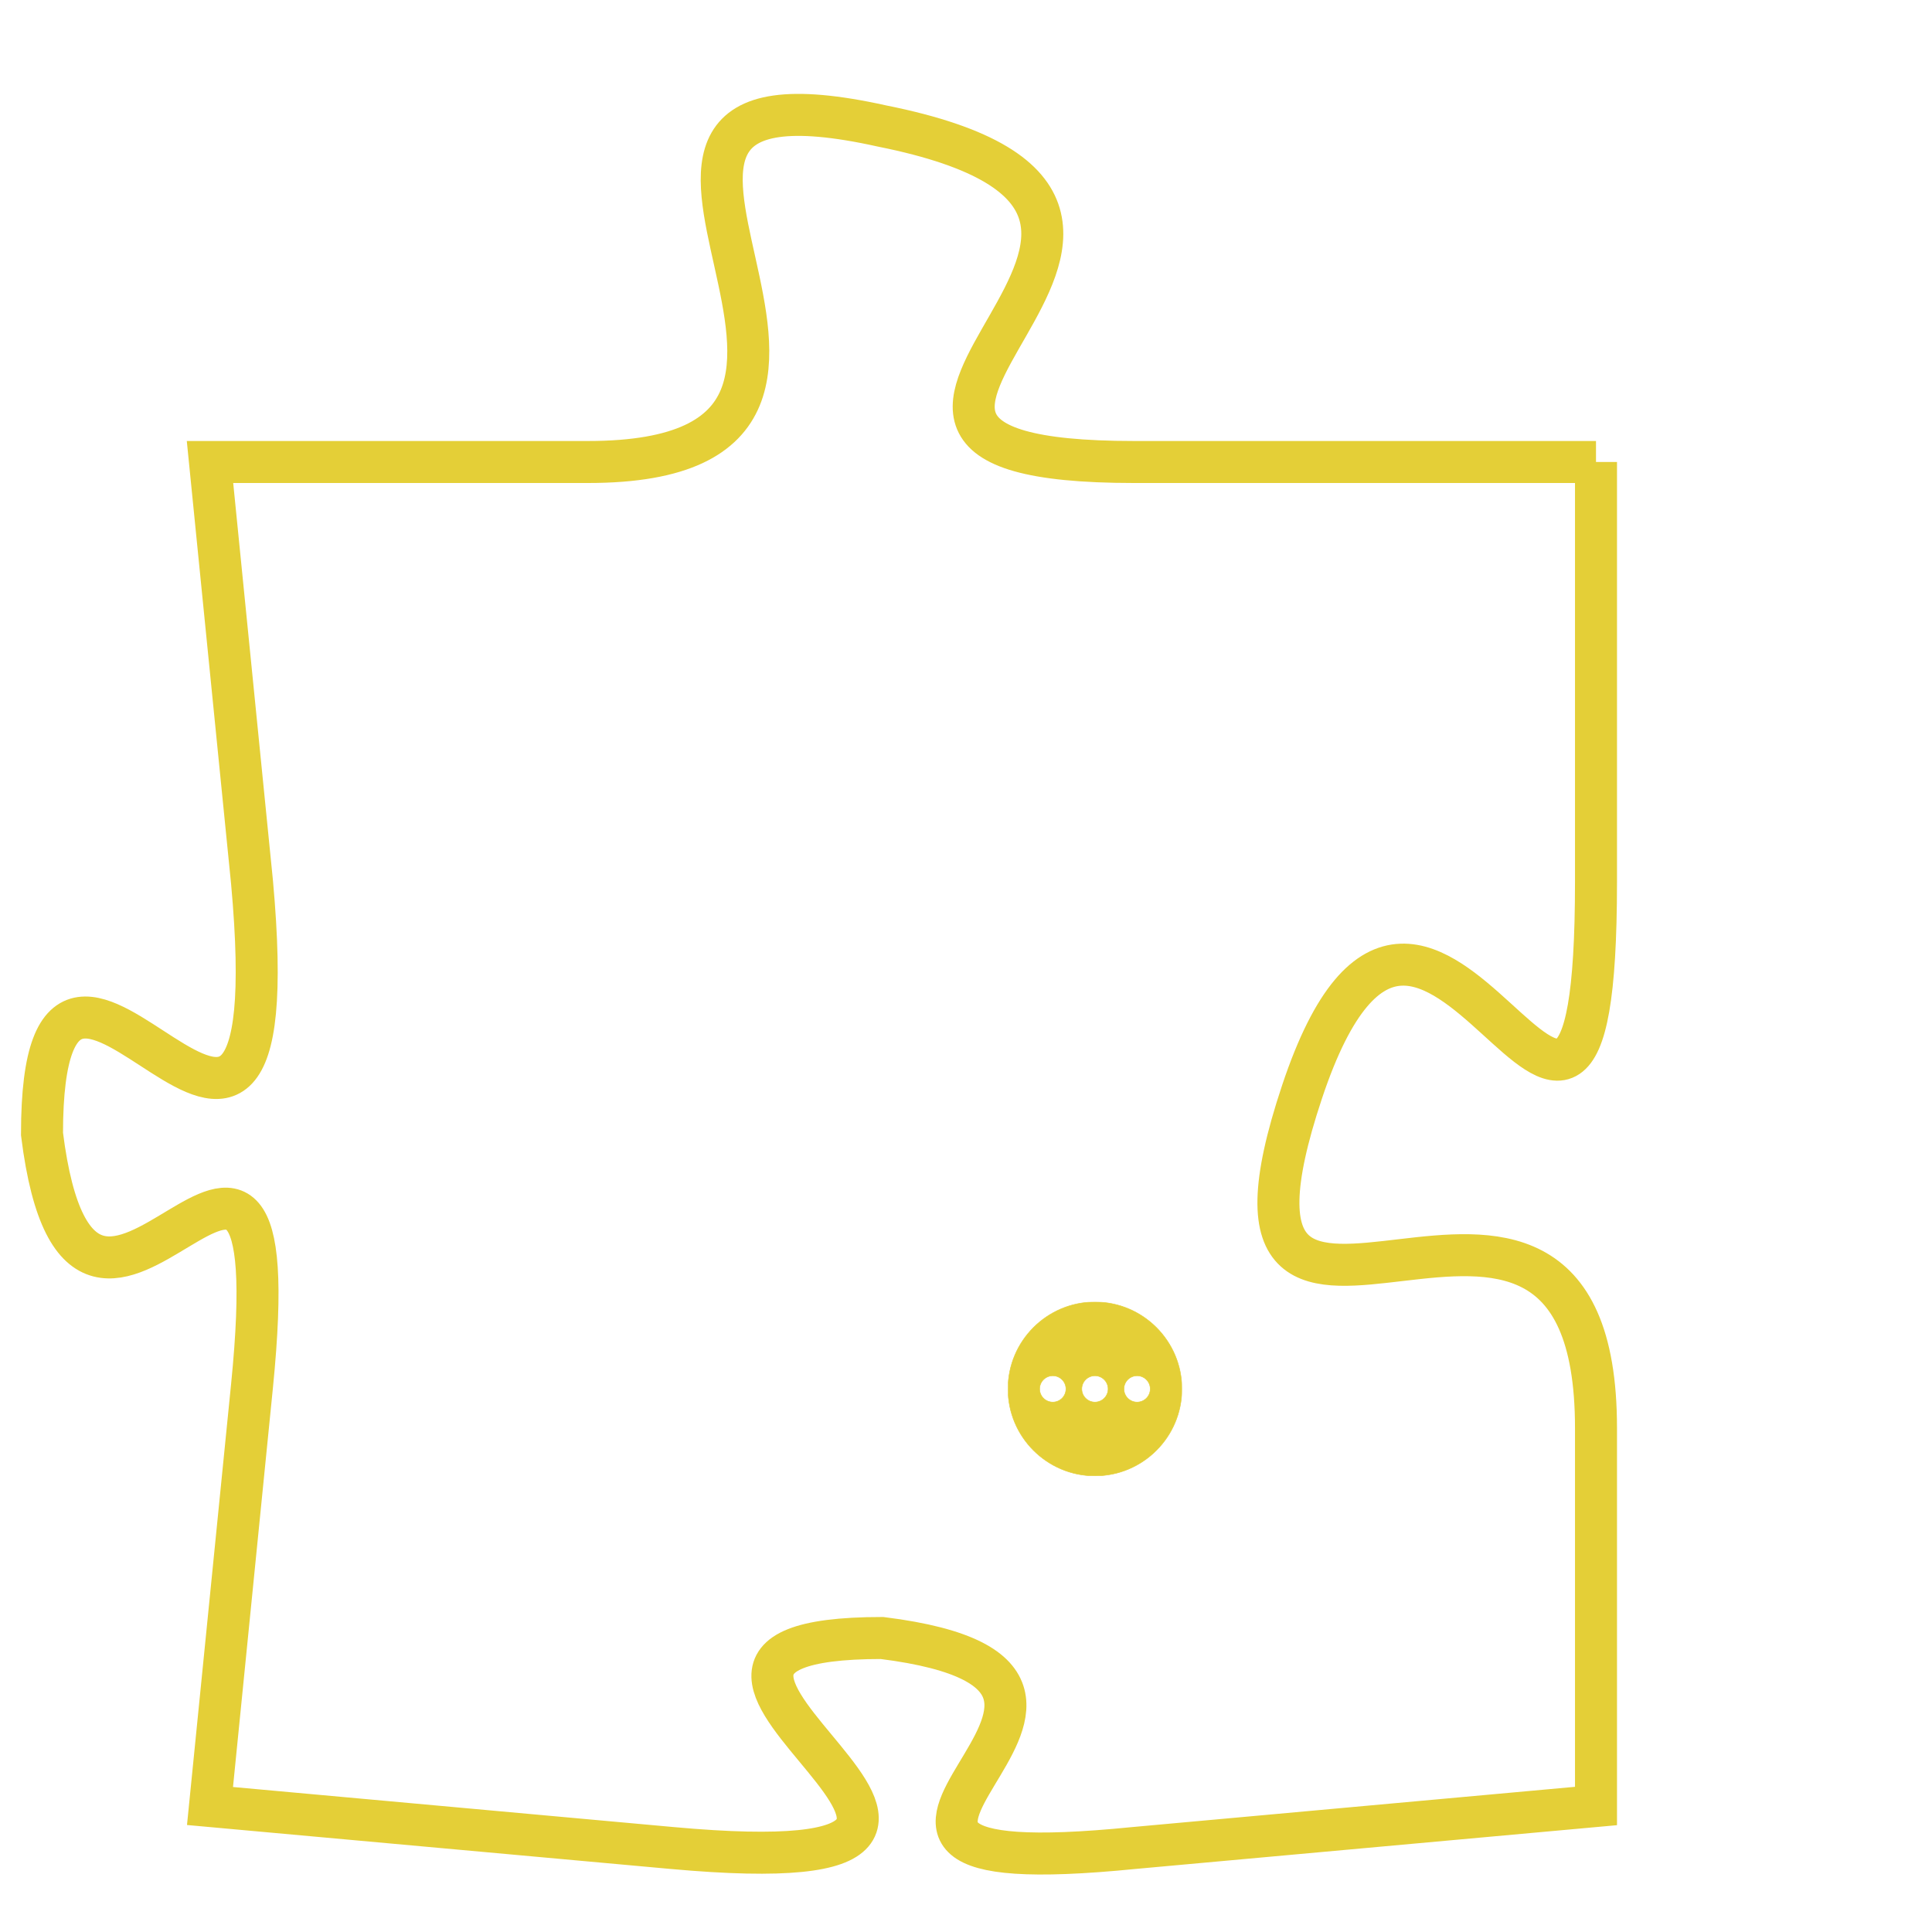 <svg version="1.1" xmlns="http://www.w3.org/2000/svg" xmlns:xlink="http://www.w3.org/1999/xlink" fill="transparent" x="0" y="0" width="350" height="350" preserveAspectRatio="xMinYMin slice"><style type="text/css">.links{fill:transparent;stroke: #E4CF37;}.links:hover{fill:#63D272; opacity:0.4;}</style><defs><g id="allt"><path id="t4598" d="M1617,1120 L1606,1120 C1596,1120 1610,1114 1600,1112 C1591,1110 1602,1120 1593,1120 L1584,1120 1584,1120 L1585,1130 C1586,1141 1580,1128 1580,1136 C1581,1144 1586,1132 1585,1142 L1584,1152 1584,1152 L1595,1153 C1606,1154 1592,1148 1600,1148 C1608,1149 1596,1154 1606,1153 L1617,1152 1617,1152 L1617,1143 C1617,1134 1607,1144 1610,1135 C1613,1126 1617,1141 1617,1130 L1617,1120"/></g><clipPath id="c" clipRule="evenodd" fill="transparent"><use href="#t4598"/></clipPath></defs><svg viewBox="1579 1109 39 46" preserveAspectRatio="xMinYMin meet"><svg width="4380" height="2430"><g><image crossorigin="anonymous" x="0" y="0" href="https://nftpuzzle.license-token.com/assets/completepuzzle.svg" width="100%" height="100%" /><g class="links"><use href="#t4598"/></g></g></svg><svg x="1603" y="1140" height="9%" width="9%" viewBox="0 0 330 330"><g><a xlink:href="https://nftpuzzle.license-token.com/" class="links"><title>See the most innovative NFT based token software licensing project</title><path fill="#E4CF37" id="more" d="M165,0C74.019,0,0,74.019,0,165s74.019,165,165,165s165-74.019,165-165S255.981,0,165,0z M85,190 c-13.785,0-25-11.215-25-25s11.215-25,25-25s25,11.215,25,25S98.785,190,85,190z M165,190c-13.785,0-25-11.215-25-25 s11.215-25,25-25s25,11.215,25,25S178.785,190,165,190z M245,190c-13.785,0-25-11.215-25-25s11.215-25,25-25 c13.785,0,25,11.215,25,25S258.785,190,245,190z"></path></a></g></svg></svg></svg>